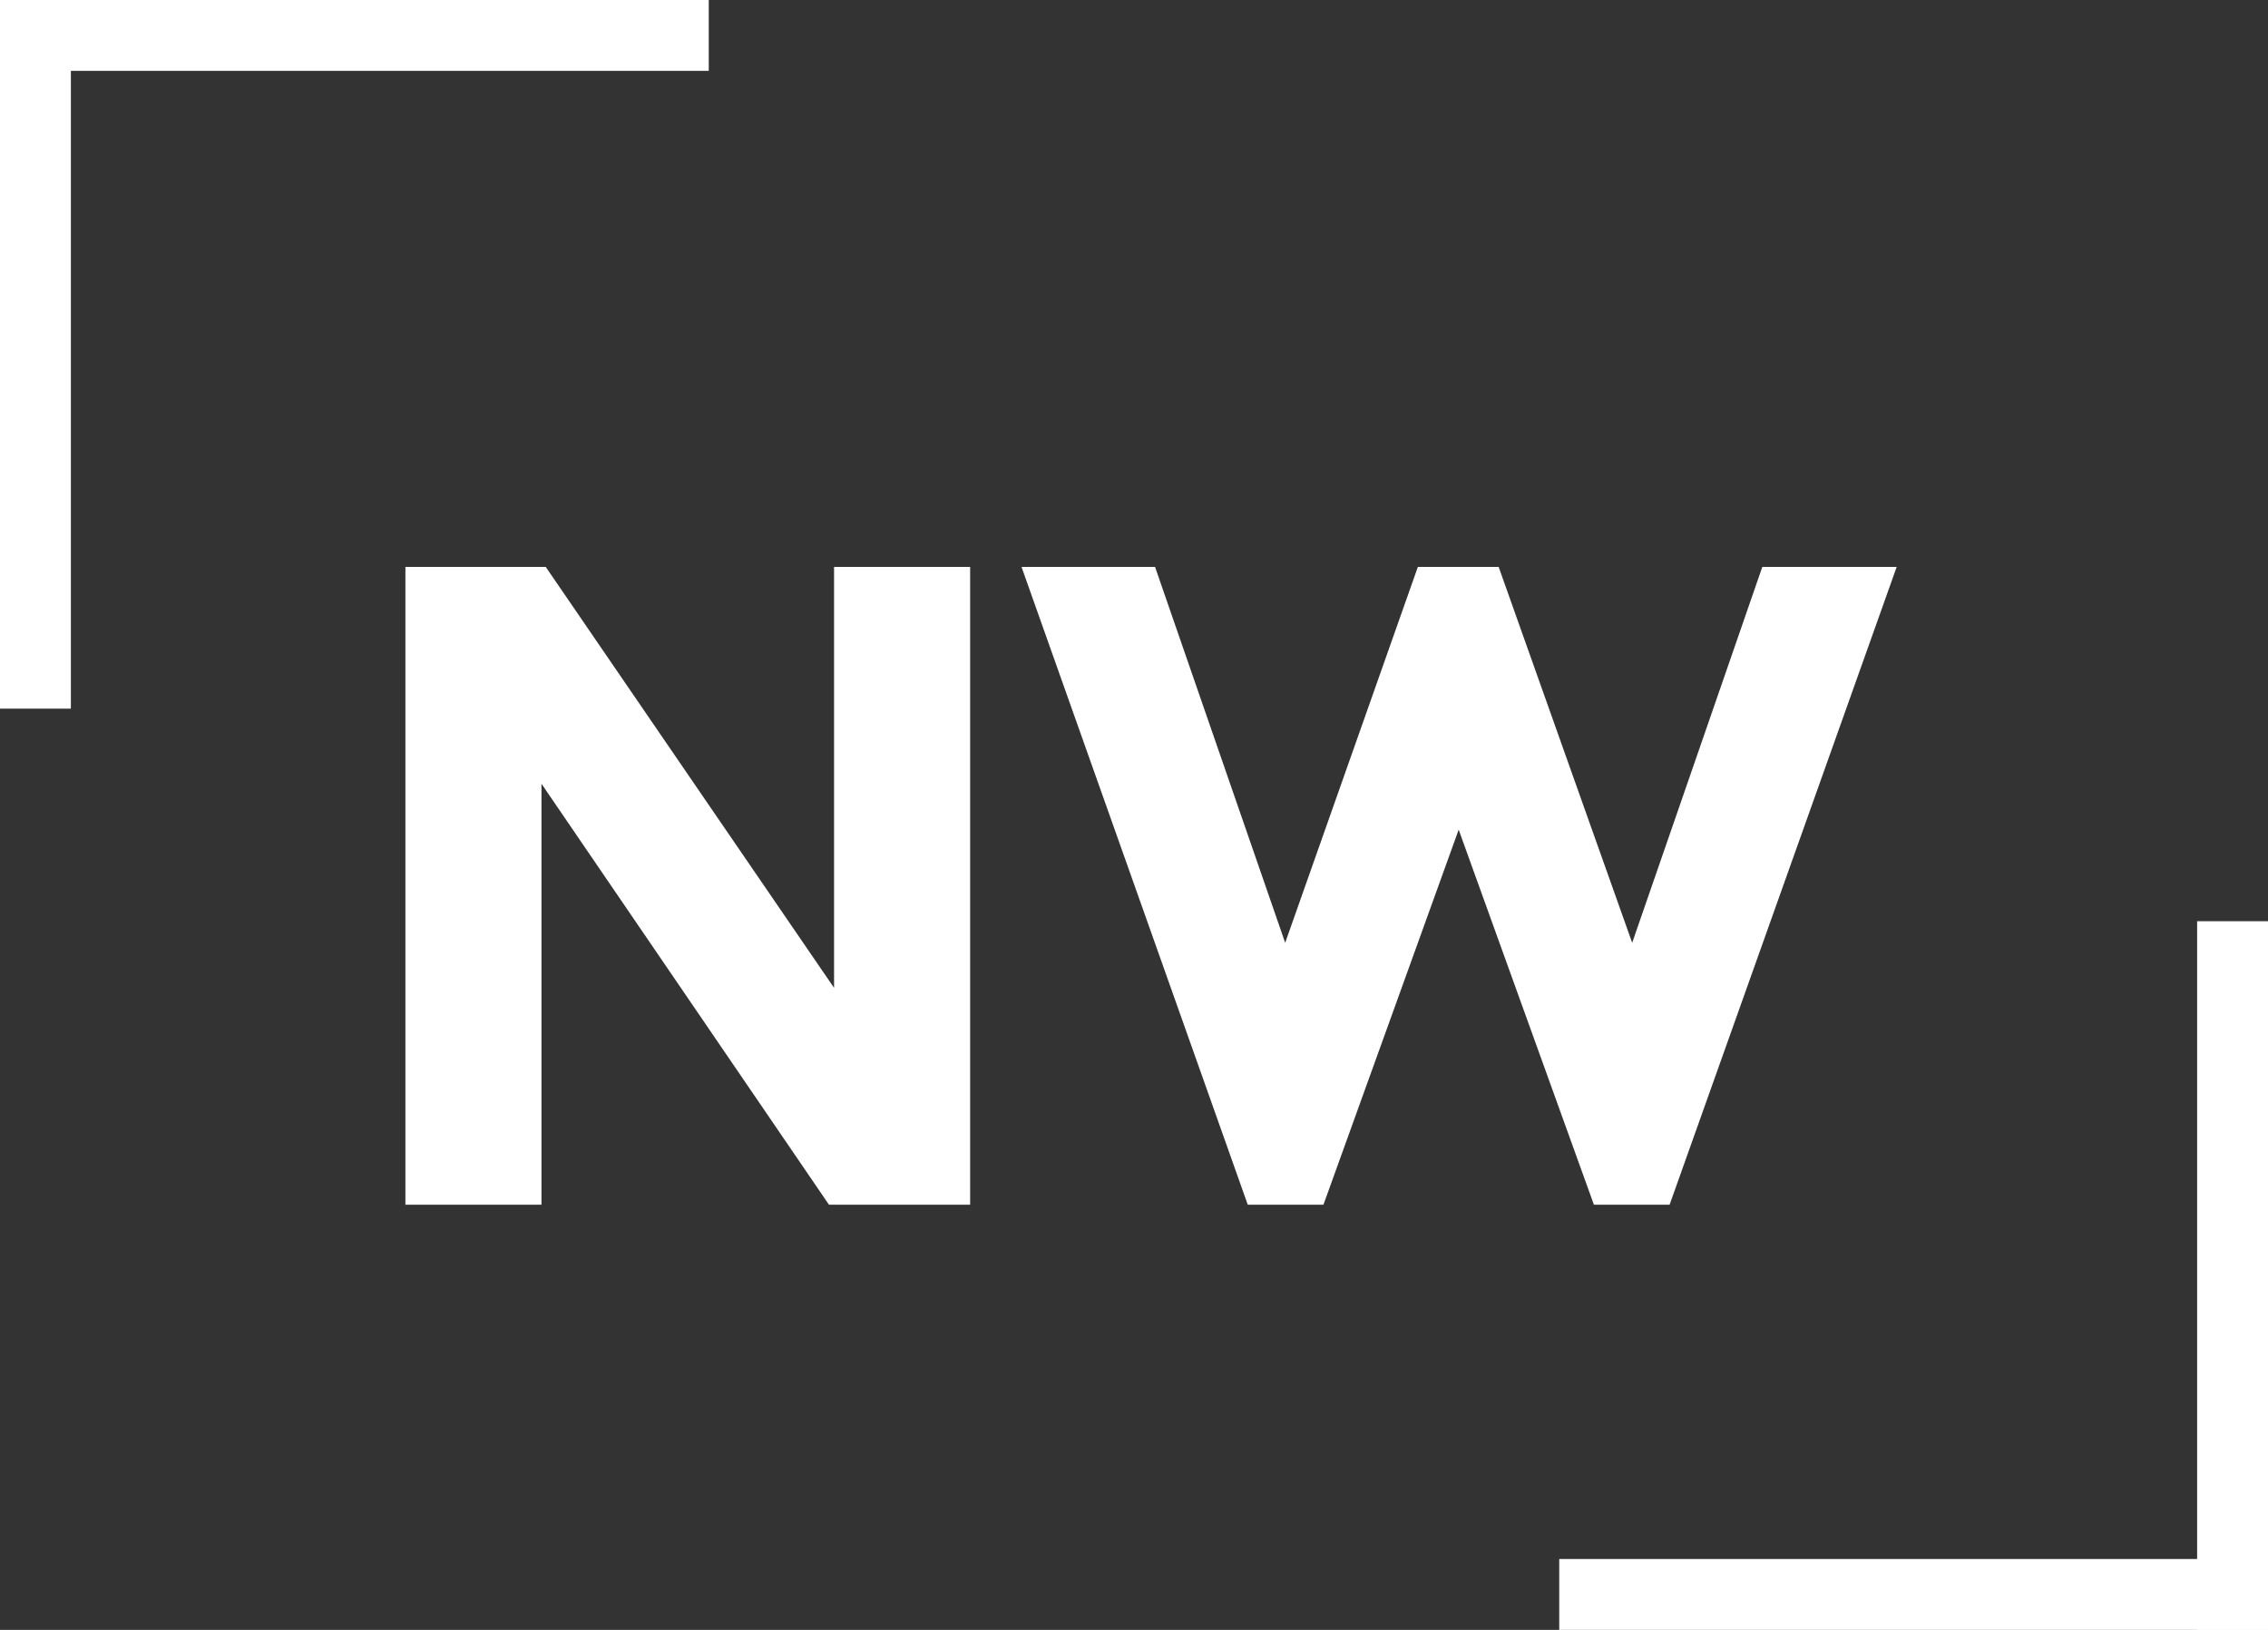 <svg width="32" height="23" viewBox="0 0 32 23" fill="none" xmlns="http://www.w3.org/2000/svg">
<rect x="0" y="0" width="32" height="23" fill="#333333" stroke="none"/>
<line y1="0.5" x2="10" y2="0.5" stroke="white"/>
<line x1="32" y1="22.5" x2="22" y2="22.5" stroke="white"/>
<line x1="0.5" y1="10" x2="0.5" y2="-2.18557e-08" stroke="white"/>
<line x1="31.5" y1="13" x2="31.5" y2="23" stroke="white"/>
<path d="M13.688 17H11.696L7.64 11.06V17H5.72V8H7.7L11.768 13.94V8H13.688V17ZM17.605 17L14.413 8H16.297L18.133 13.304L20.005 8H21.145L23.029 13.304L24.865 8H26.761L23.557 17H22.489L20.581 11.708L18.673 17H17.605Z" fill="white"/>
</svg>
